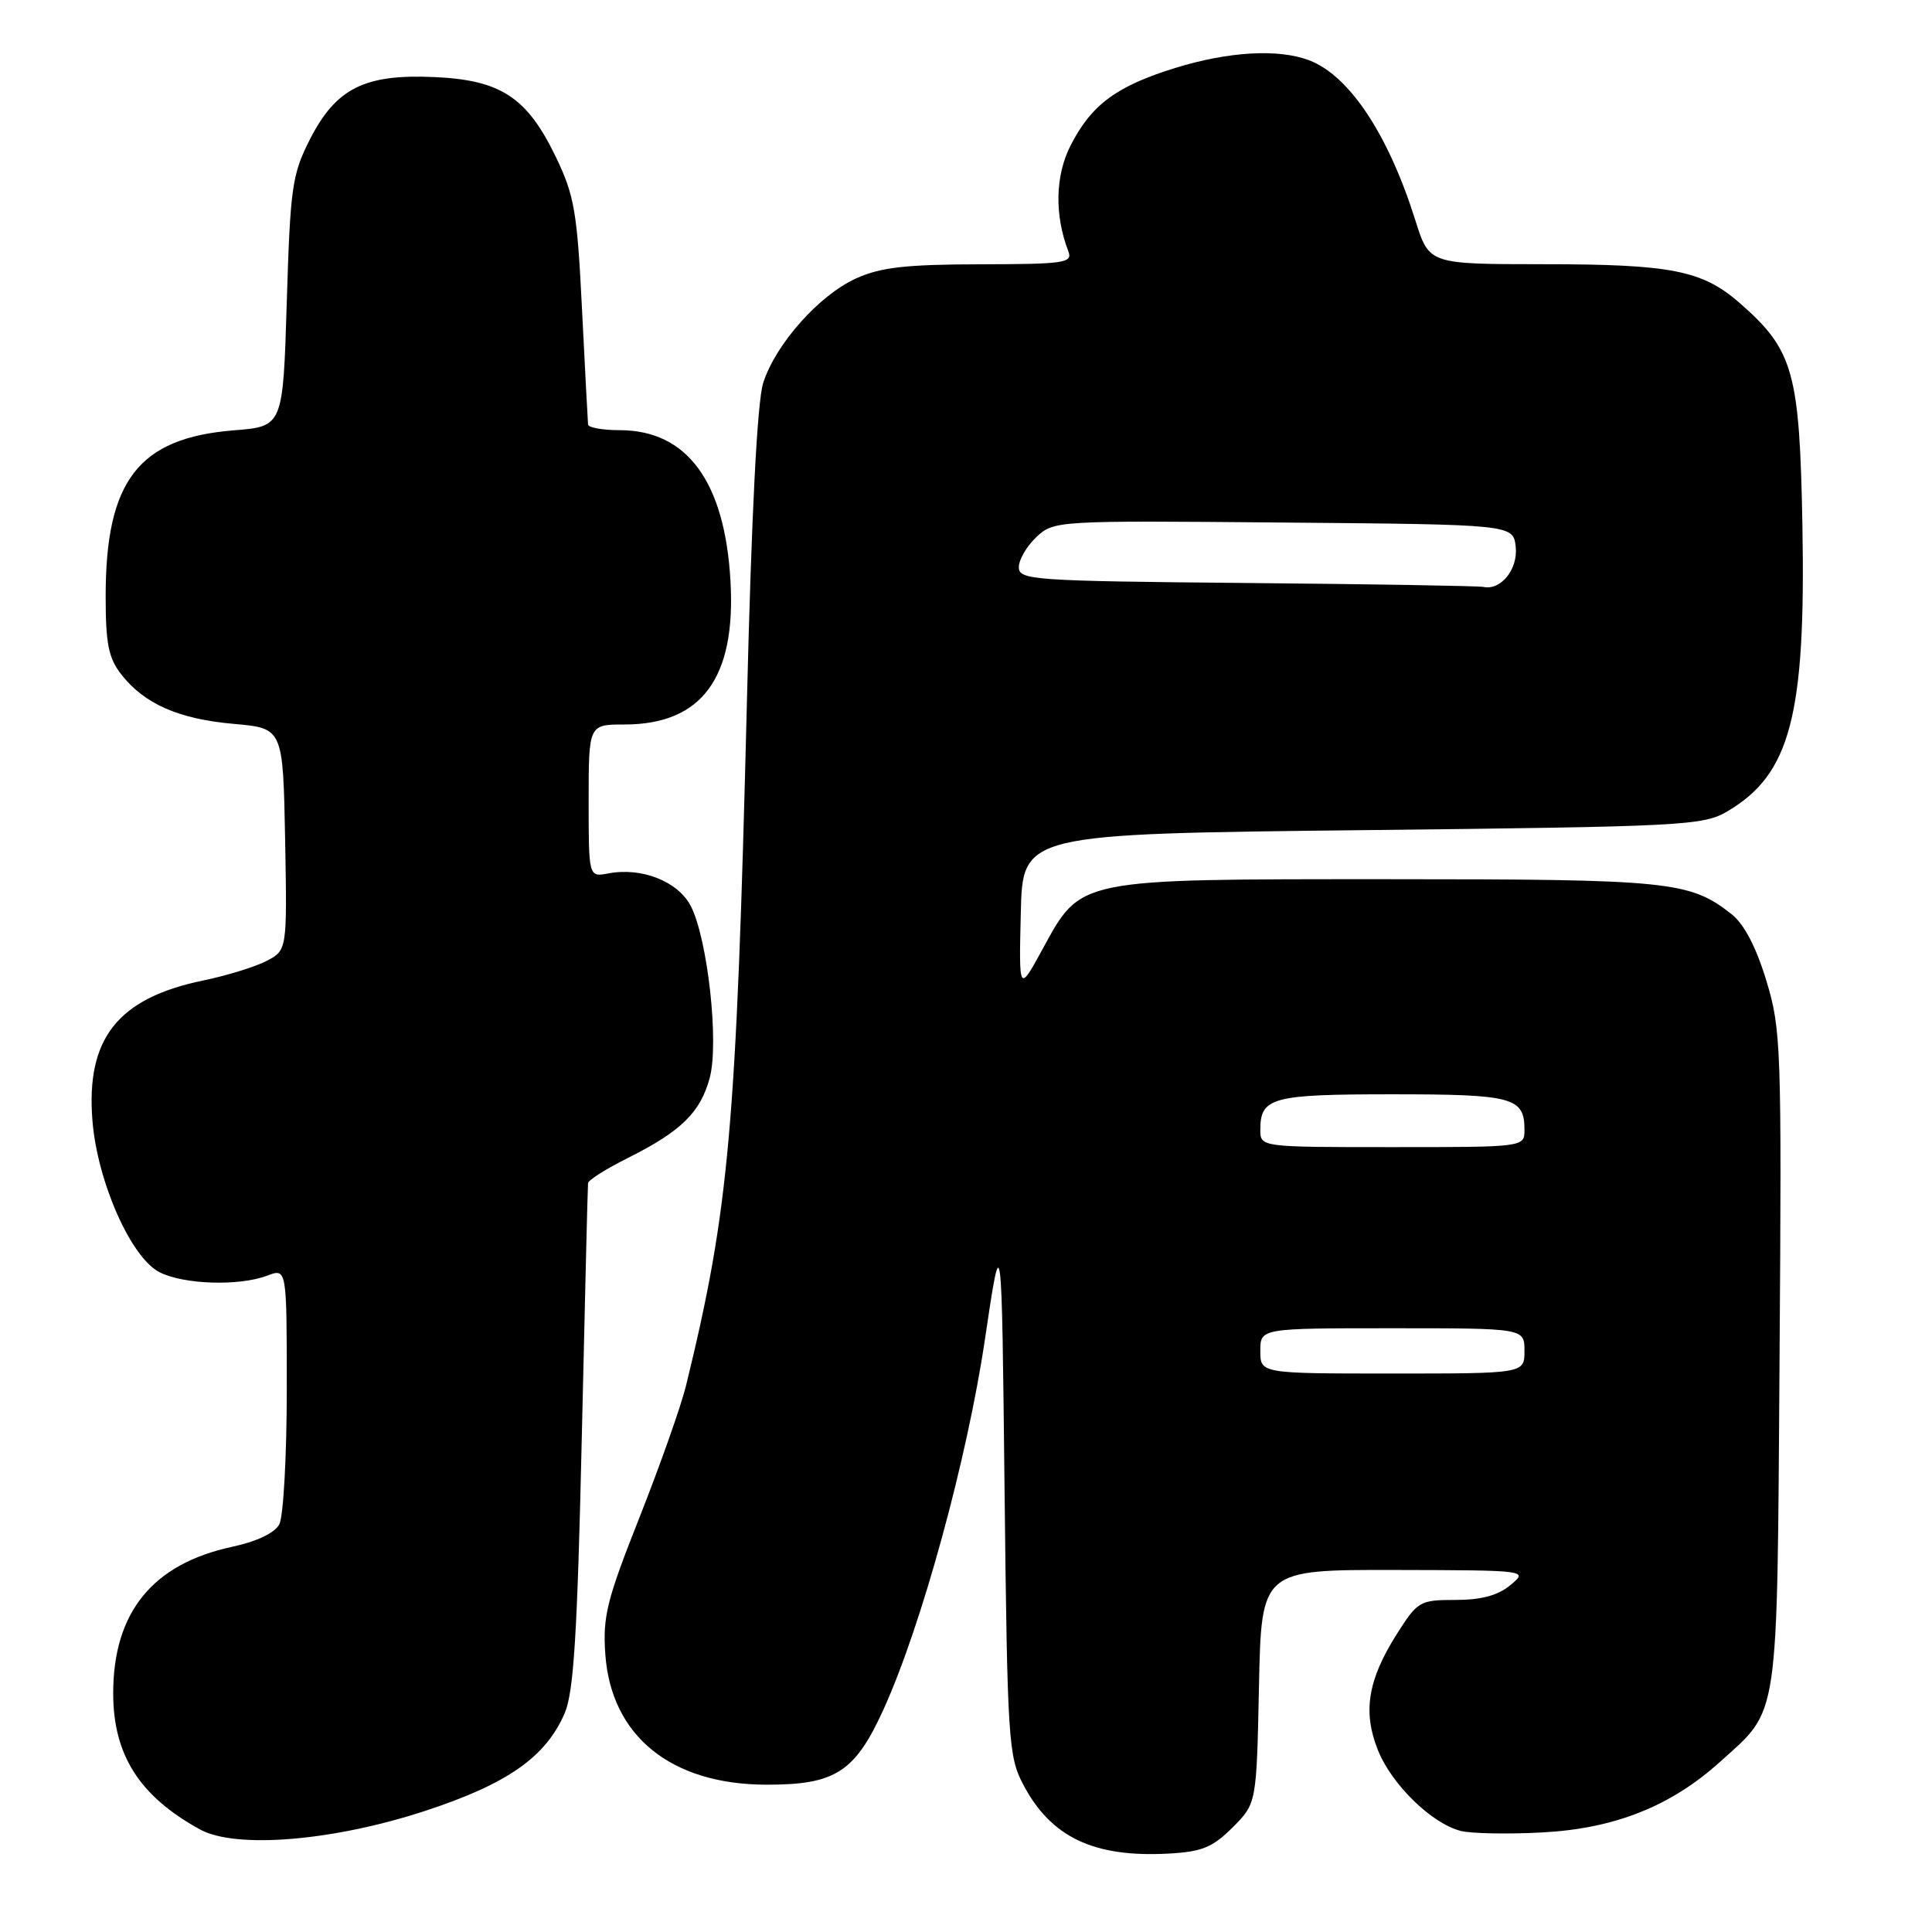 <?xml version="1.0" encoding="UTF-8" standalone="no"?>
<!DOCTYPE svg PUBLIC "-//W3C//DTD SVG 1.1//EN" "http://www.w3.org/Graphics/SVG/1.1/DTD/svg11.dtd" >
<svg xmlns="http://www.w3.org/2000/svg" xmlns:xlink="http://www.w3.org/1999/xlink" version="1.1" viewBox="0 0 256 256">
 <g >
 <path fill="currentColor"
d=" M 163.32 242.15 C 166.50 238.97 166.50 238.97 166.82 223.48 C 167.14 208.00 167.14 208.00 184.82 208.03 C 202.50 208.07 202.50 208.07 200.14 210.03 C 198.50 211.40 196.28 212.00 192.87 212.00 C 188.13 212.00 187.85 212.16 185.08 216.53 C 181.24 222.60 180.55 226.82 182.58 231.90 C 184.40 236.46 189.72 241.64 193.57 242.61 C 194.97 242.96 199.80 243.05 204.31 242.81 C 213.93 242.31 221.40 239.34 227.93 233.44 C 235.82 226.32 235.46 228.72 235.80 180.09 C 236.09 138.66 236.01 136.38 234.04 129.91 C 232.69 125.47 231.10 122.44 229.43 121.12 C 223.89 116.77 221.28 116.50 184.00 116.50 C 142.46 116.50 143.30 116.33 138.12 125.81 C 135.01 131.50 135.01 131.50 135.26 121.00 C 135.50 110.50 135.50 110.50 180.50 110.00 C 223.21 109.53 225.67 109.40 228.90 107.50 C 237.24 102.59 239.28 94.79 238.83 69.67 C 238.46 49.30 237.65 46.41 230.59 40.21 C 225.59 35.82 221.52 35.01 204.43 35.01 C 189.37 35.00 189.37 35.00 187.56 29.25 C 183.98 17.84 178.80 10.01 173.47 7.99 C 169.40 6.44 162.80 6.82 155.74 9.00 C 147.94 11.41 144.62 13.87 141.86 19.27 C 139.82 23.27 139.71 28.48 141.56 33.30 C 142.15 34.84 141.08 35.00 129.86 35.02 C 120.02 35.04 116.67 35.42 113.44 36.89 C 108.54 39.11 102.79 45.57 101.13 50.73 C 100.34 53.17 99.58 68.03 98.97 93.00 C 97.57 149.58 96.62 160.22 90.91 183.57 C 90.25 186.28 87.48 194.12 84.76 201.00 C 80.40 212.01 79.85 214.19 80.21 219.23 C 80.99 230.04 88.92 236.46 101.54 236.48 C 110.69 236.50 113.30 234.82 117.10 226.44 C 122.13 215.35 128.14 193.39 130.50 177.53 C 132.73 162.50 132.73 162.50 133.11 197.50 C 133.48 230.54 133.62 232.72 135.57 236.44 C 139.24 243.44 144.92 246.15 154.82 245.61 C 159.26 245.37 160.66 244.80 163.32 242.15 Z  M 56.40 239.93 C 67.26 236.36 72.31 232.82 74.82 227.02 C 76.02 224.24 76.50 216.58 77.09 190.50 C 77.50 172.35 77.87 157.17 77.92 156.77 C 77.96 156.36 80.36 154.85 83.25 153.41 C 90.25 149.90 92.82 147.39 94.04 142.83 C 95.30 138.18 93.77 124.40 91.53 120.05 C 89.84 116.79 85.04 114.89 80.62 115.73 C 78.00 116.23 78.00 116.23 78.00 106.12 C 78.00 96.00 78.00 96.00 82.75 96.00 C 93.00 95.99 97.54 89.83 96.79 76.94 C 96.03 63.79 91.03 57.00 82.10 57.00 C 79.84 57.00 77.96 56.66 77.92 56.25 C 77.88 55.84 77.52 48.98 77.12 41.00 C 76.48 28.04 76.11 25.89 73.64 20.77 C 69.83 12.88 66.34 10.59 57.50 10.21 C 48.29 9.80 44.51 11.70 41.05 18.50 C 38.71 23.10 38.46 24.83 38.00 40.00 C 37.50 56.50 37.50 56.50 31.00 57.02 C 18.36 58.03 14.00 63.67 14.00 79.01 C 14.00 85.32 14.38 87.21 16.09 89.39 C 19.16 93.29 23.69 95.28 31.00 95.92 C 37.50 96.50 37.50 96.50 37.78 111.21 C 38.05 125.92 38.05 125.92 35.28 127.35 C 33.75 128.13 30.01 129.28 26.97 129.91 C 15.61 132.25 11.37 137.60 12.25 148.50 C 12.90 156.57 17.33 166.60 21.11 168.56 C 24.31 170.21 31.68 170.45 35.43 169.02 C 38.00 168.05 38.00 168.05 38.00 184.09 C 38.00 192.91 37.55 200.96 37.01 201.98 C 36.40 203.13 34.02 204.26 30.76 204.96 C 20.22 207.22 15.00 213.65 15.00 224.37 C 15.00 232.54 18.48 238.01 26.50 242.41 C 31.25 245.02 44.18 243.95 56.40 239.93 Z  M 167.00 179.00 C 167.00 176.00 167.00 176.00 184.50 176.00 C 202.00 176.00 202.00 176.00 202.00 179.00 C 202.00 182.00 202.00 182.00 184.50 182.00 C 167.00 182.00 167.00 182.00 167.00 179.00 Z  M 167.00 149.70 C 167.00 145.41 168.51 145.00 184.50 145.00 C 200.49 145.00 202.00 145.41 202.00 149.70 C 202.00 152.00 202.00 152.00 184.50 152.00 C 167.00 152.00 167.00 152.00 167.00 149.70 Z  M 165.25 77.25 C 136.82 76.99 135.00 76.86 135.00 75.16 C 135.00 74.16 136.05 72.36 137.33 71.16 C 139.64 68.99 139.98 68.97 170.08 69.24 C 200.50 69.50 200.50 69.50 200.84 72.45 C 201.17 75.41 198.86 78.28 196.56 77.77 C 195.98 77.64 181.89 77.40 165.25 77.25 Z "/>
</g>
</svg>